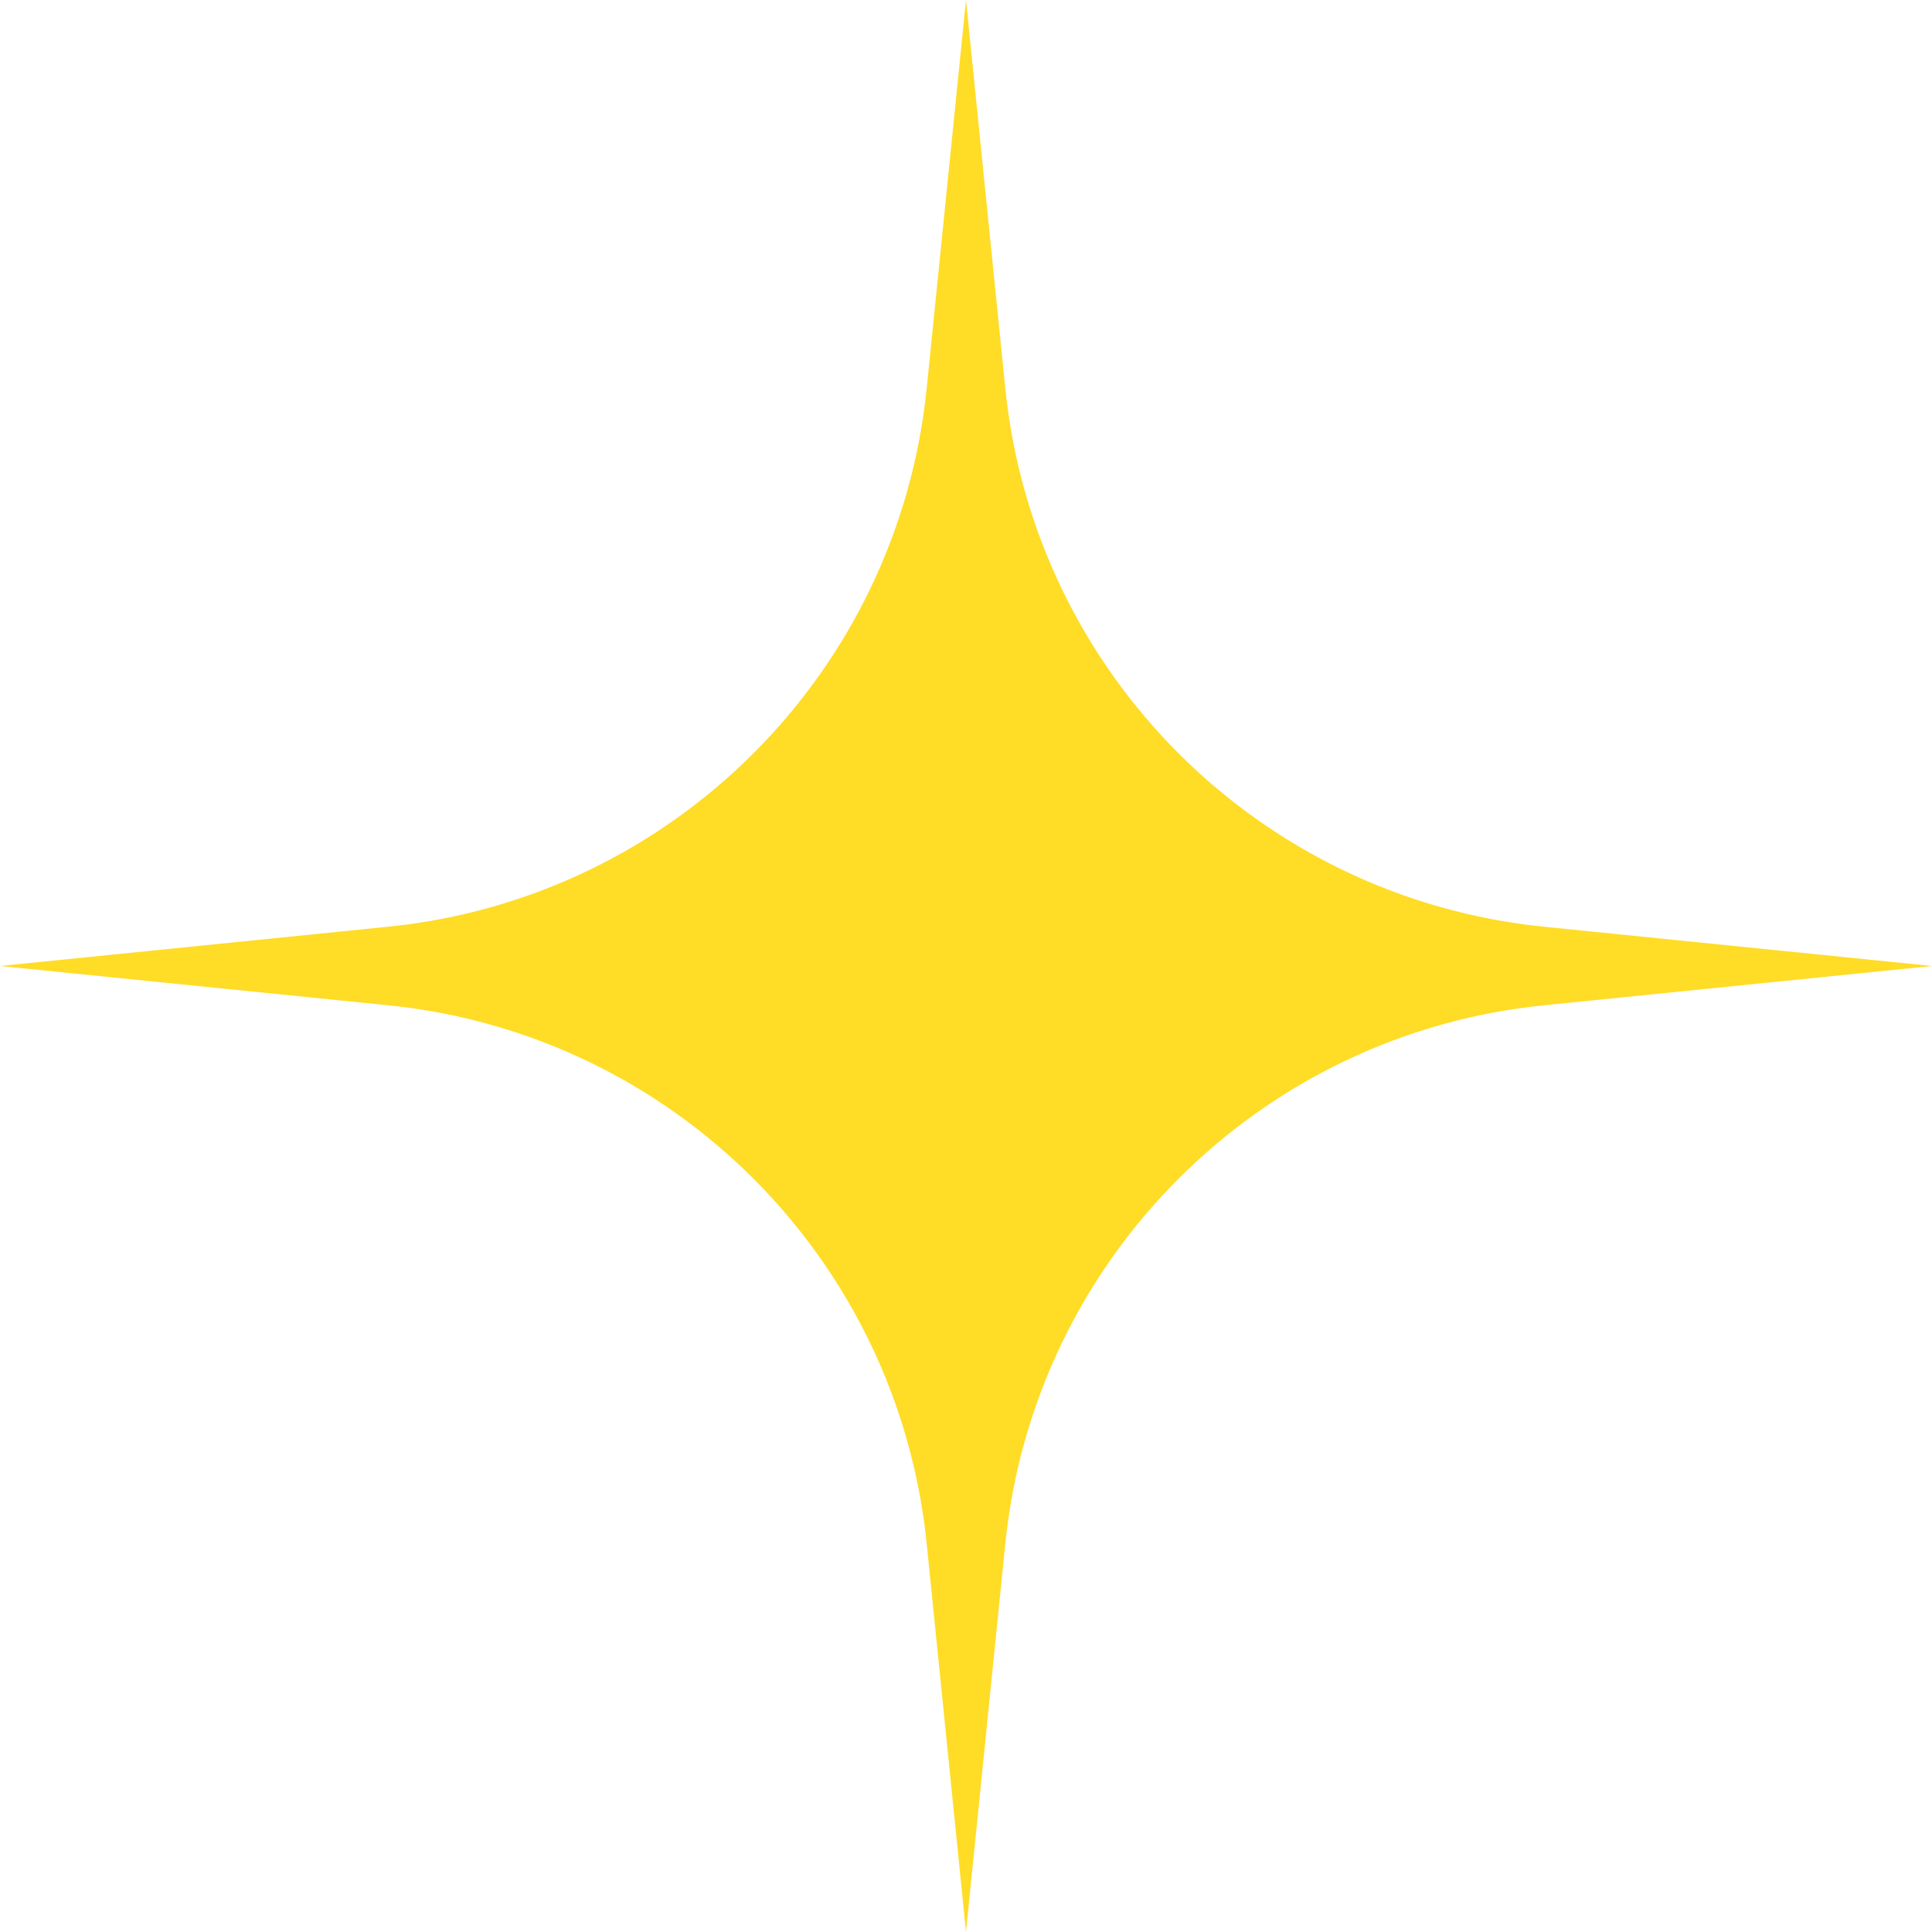 <svg width="77" height="77" viewBox="0 0 77 77" fill="none" xmlns="http://www.w3.org/2000/svg">
<path d="M38.5 0L40.066 15.473C41.215 26.816 50.184 35.785 61.527 36.934L77 38.5L61.527 40.066C50.184 41.215 41.215 50.184 40.066 61.527L38.5 77L36.934 61.527C35.785 50.184 26.816 41.215 15.473 40.066L0 38.5L15.473 36.934C26.816 35.785 35.785 26.816 36.934 15.473L38.5 0Z" fill="#FFDC26"/>
</svg>
